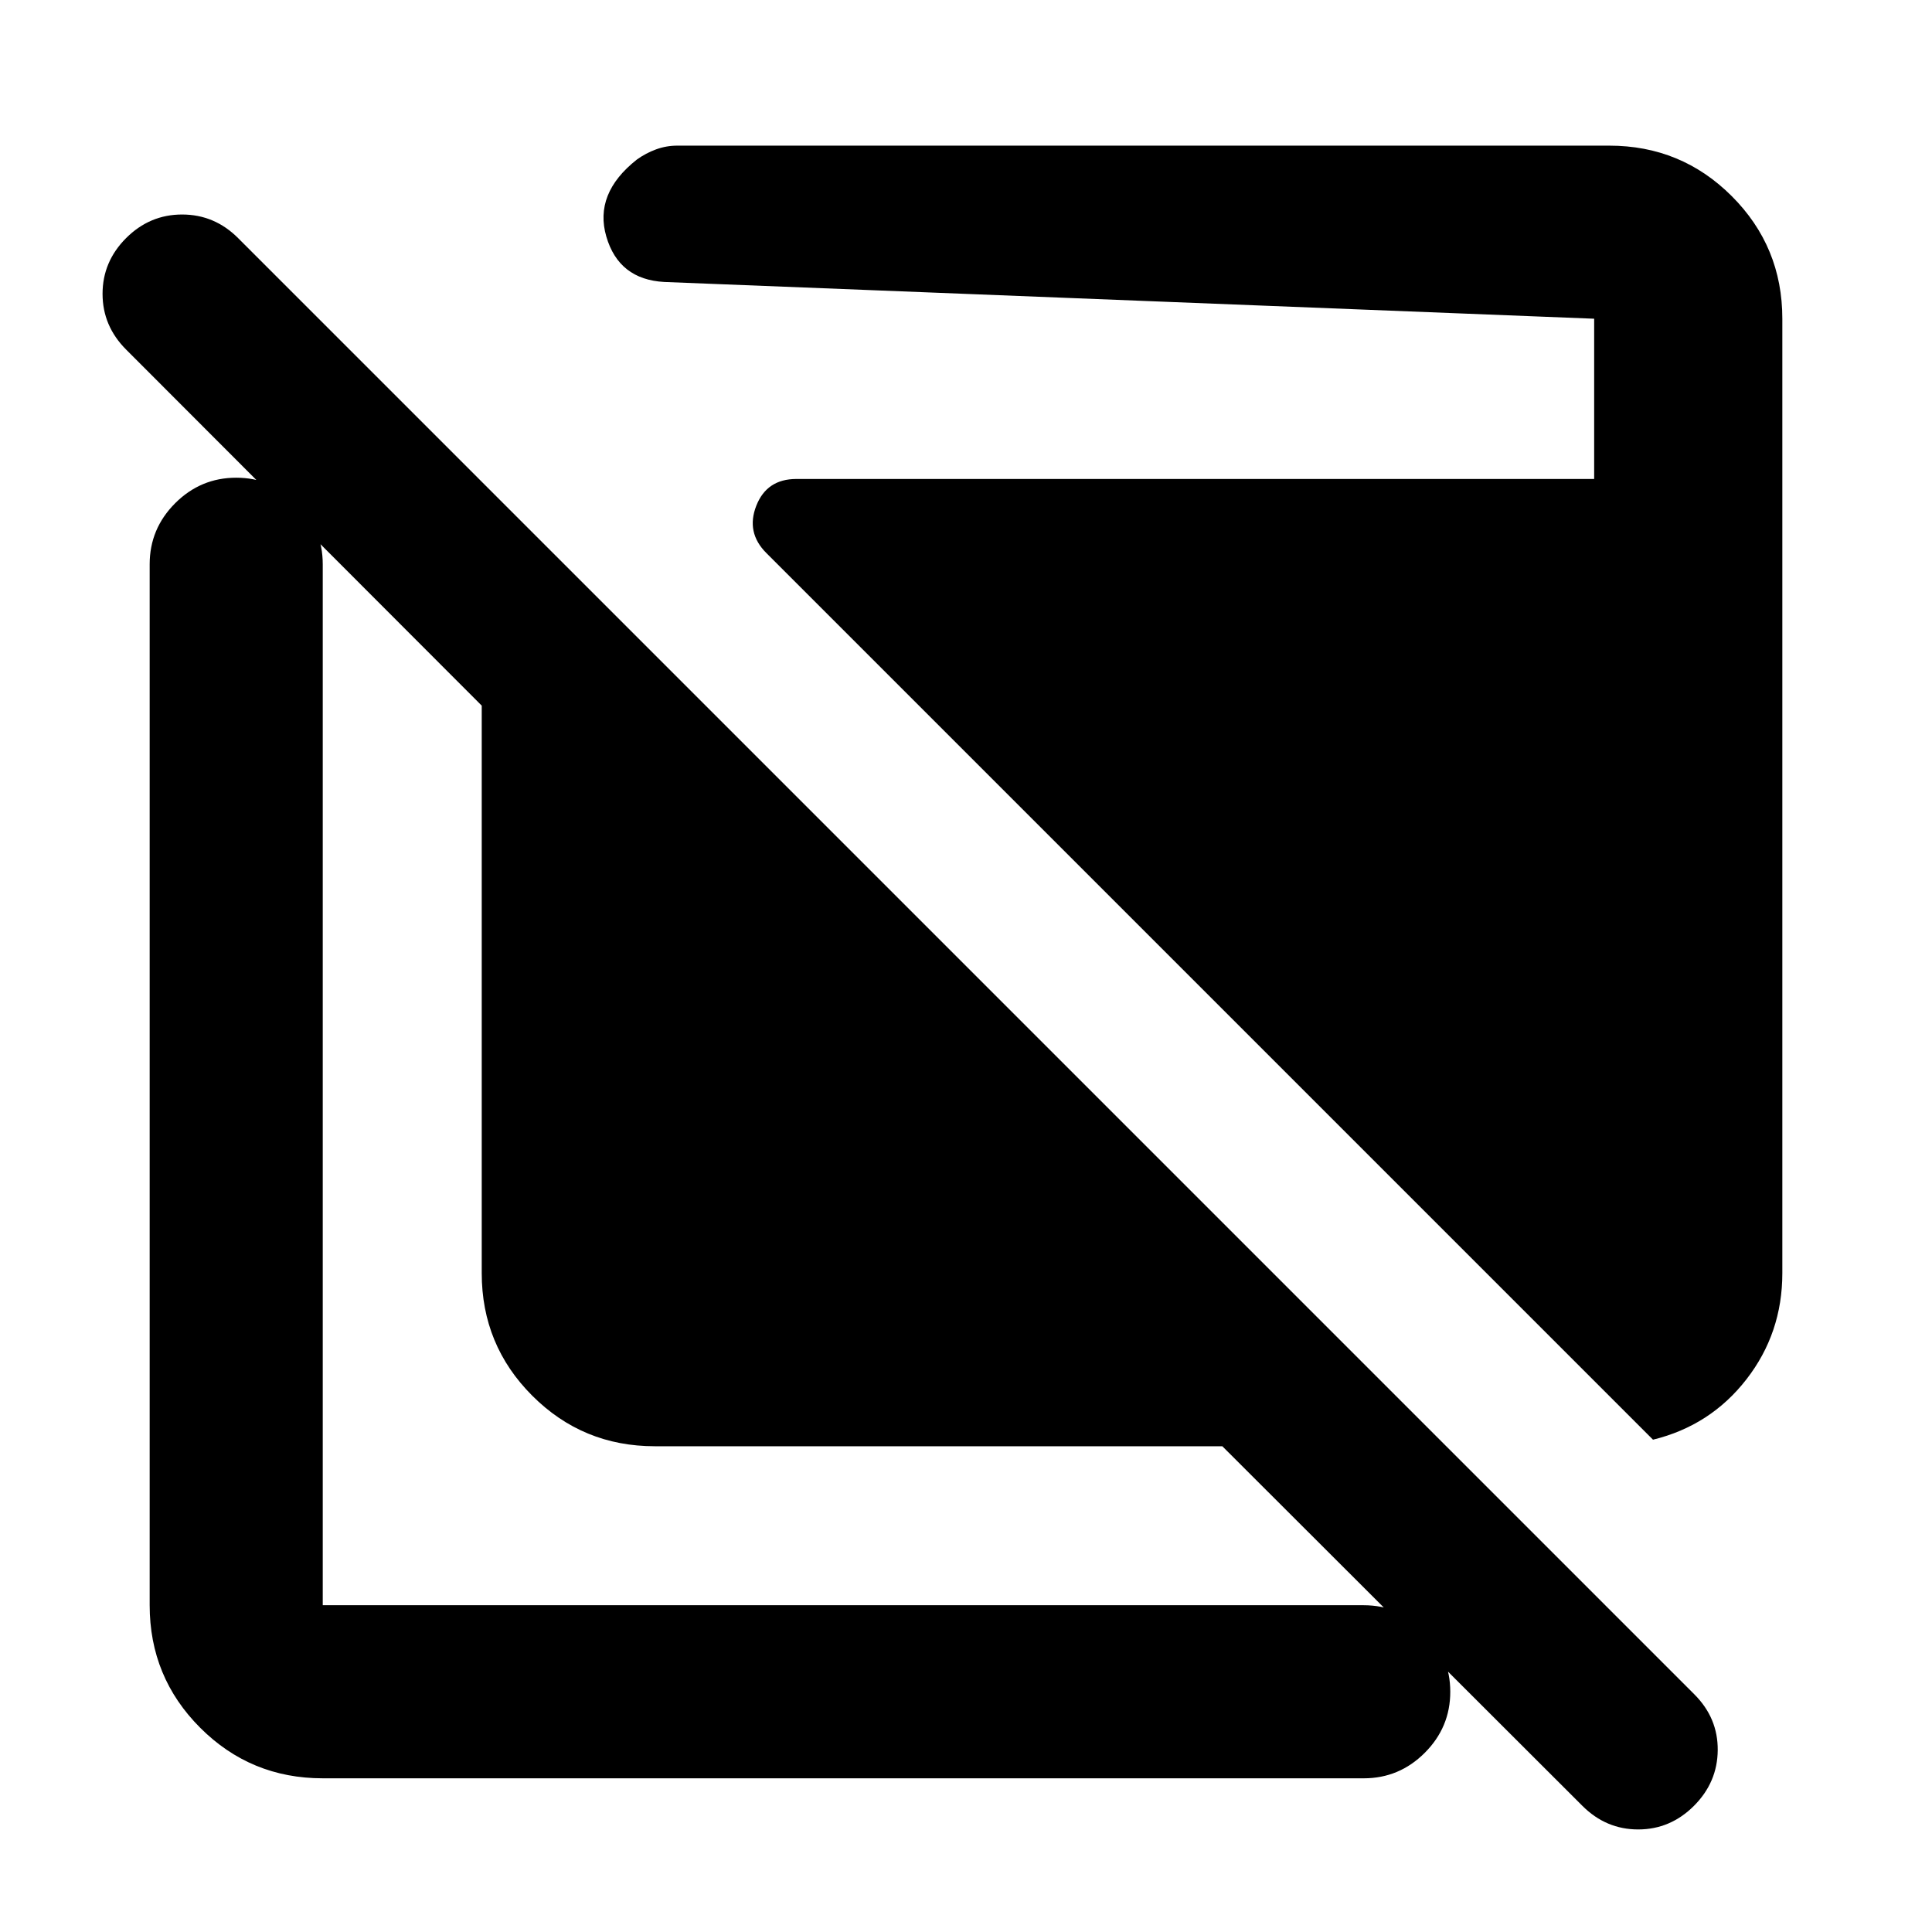 <svg xmlns="http://www.w3.org/2000/svg" height="24" viewBox="0 -960 960 960" width="24"><path d="M325.37-241.37q-35.78 0-60.89-25.11t-25.11-60.89v-282L62.67-786.3Q50.96-798.02 50.96-814q0-15.98 11.71-27.7 11.72-11.71 27.82-11.71t27.81 11.71l723.63 723.63q11.72 11.72 11.6 27.7-.12 15.98-11.83 27.7-11.72 11.71-27.7 11.71-15.98 0-27.7-11.71l-178.93-178.7h-282Zm-165 165q-35.78 0-60.89-25.11t-25.11-60.89v-517.26q0-17.65 12.67-30.33 12.68-12.67 30.33-12.67t30.33 12.67q12.67 12.68 12.67 30.33v517.26h517.26q17.65 0 30.33 12.67 12.67 12.68 12.67 30.33t-12.67 30.33q-12.68 12.67-30.33 12.67H160.37Zm661-168.26L380.78-685.22q-10.19-10.19-4.98-23.49Q381.02-722 395.7-722h396.43v-79.63l-462.06-18.26q-22.59-1.24-28.8-22.59-6.2-21.35 15.16-38.22 4.46-3.21 9.55-5.07 5.09-1.86 10.54-1.86h463.11q35.78 0 60.89 25.11t25.11 60.89v474.26q0 29.8-17.86 52.78t-46.4 29.96Z"/></svg>